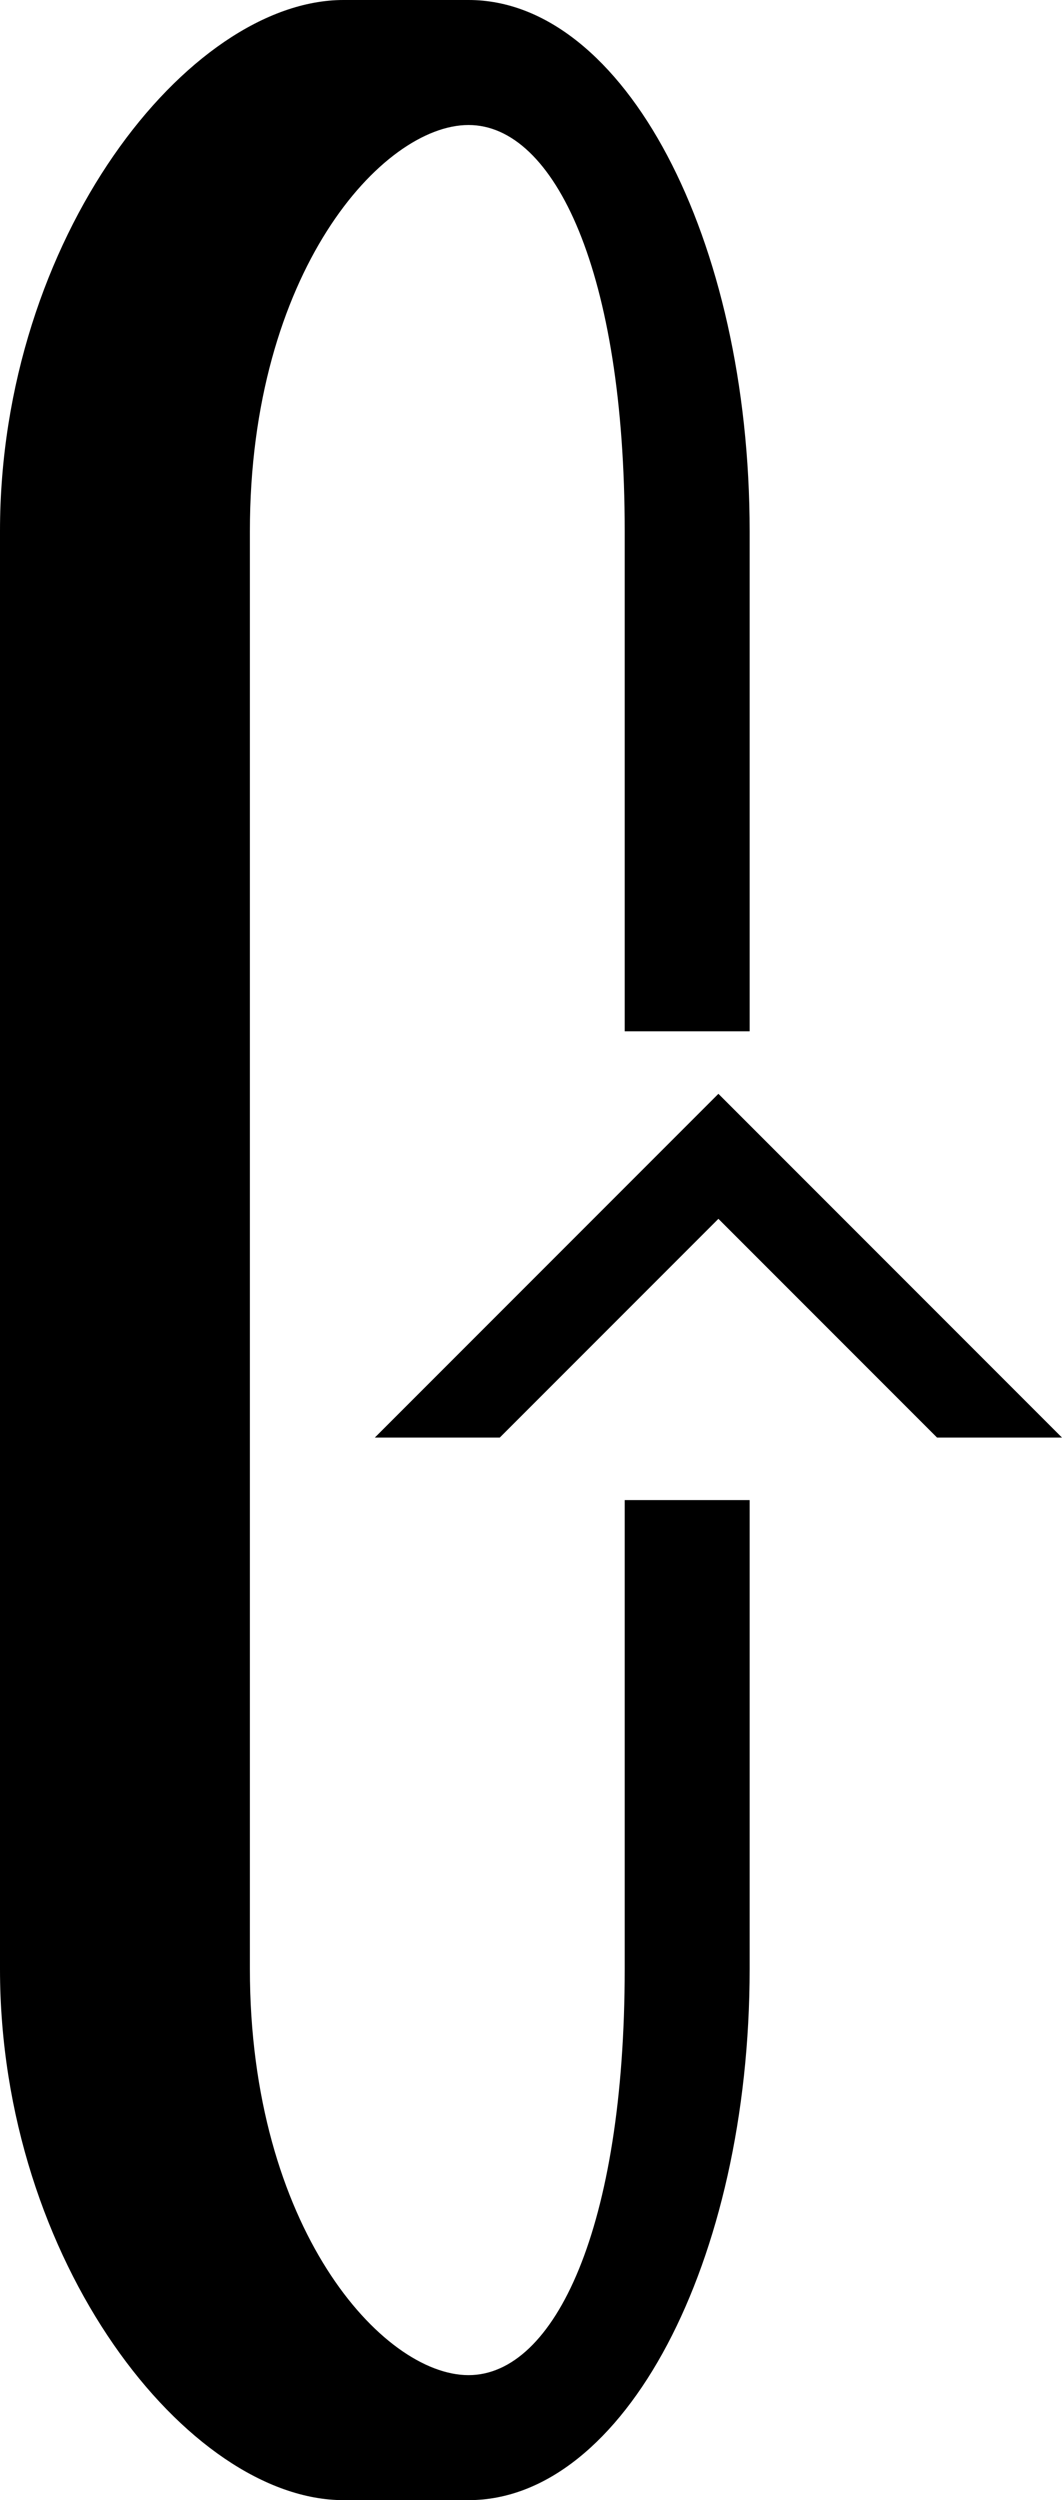 <svg xmlns="http://www.w3.org/2000/svg" version="1.0" width="17" height="40"><path d="M17 23h-2l-3.5-3.5L8 23H6l5.5-5.5L17 23z"/><path d="M7.5 0C9.985 0 12 3.806 12 8.5v8h-2v-8C10 4.358 8.88 2 7.5 2S4 4.358 4 8.5v23C4 35.642 6.12 38 7.5 38s2.5-2.358 2.5-6.5V24h2v7.5c0 4.694-2.015 8.5-4.5 8.5h-2C3.015 40 0 36.194 0 31.5v-23C0 3.806 3.015 0 5.5 0h2z"/></svg>